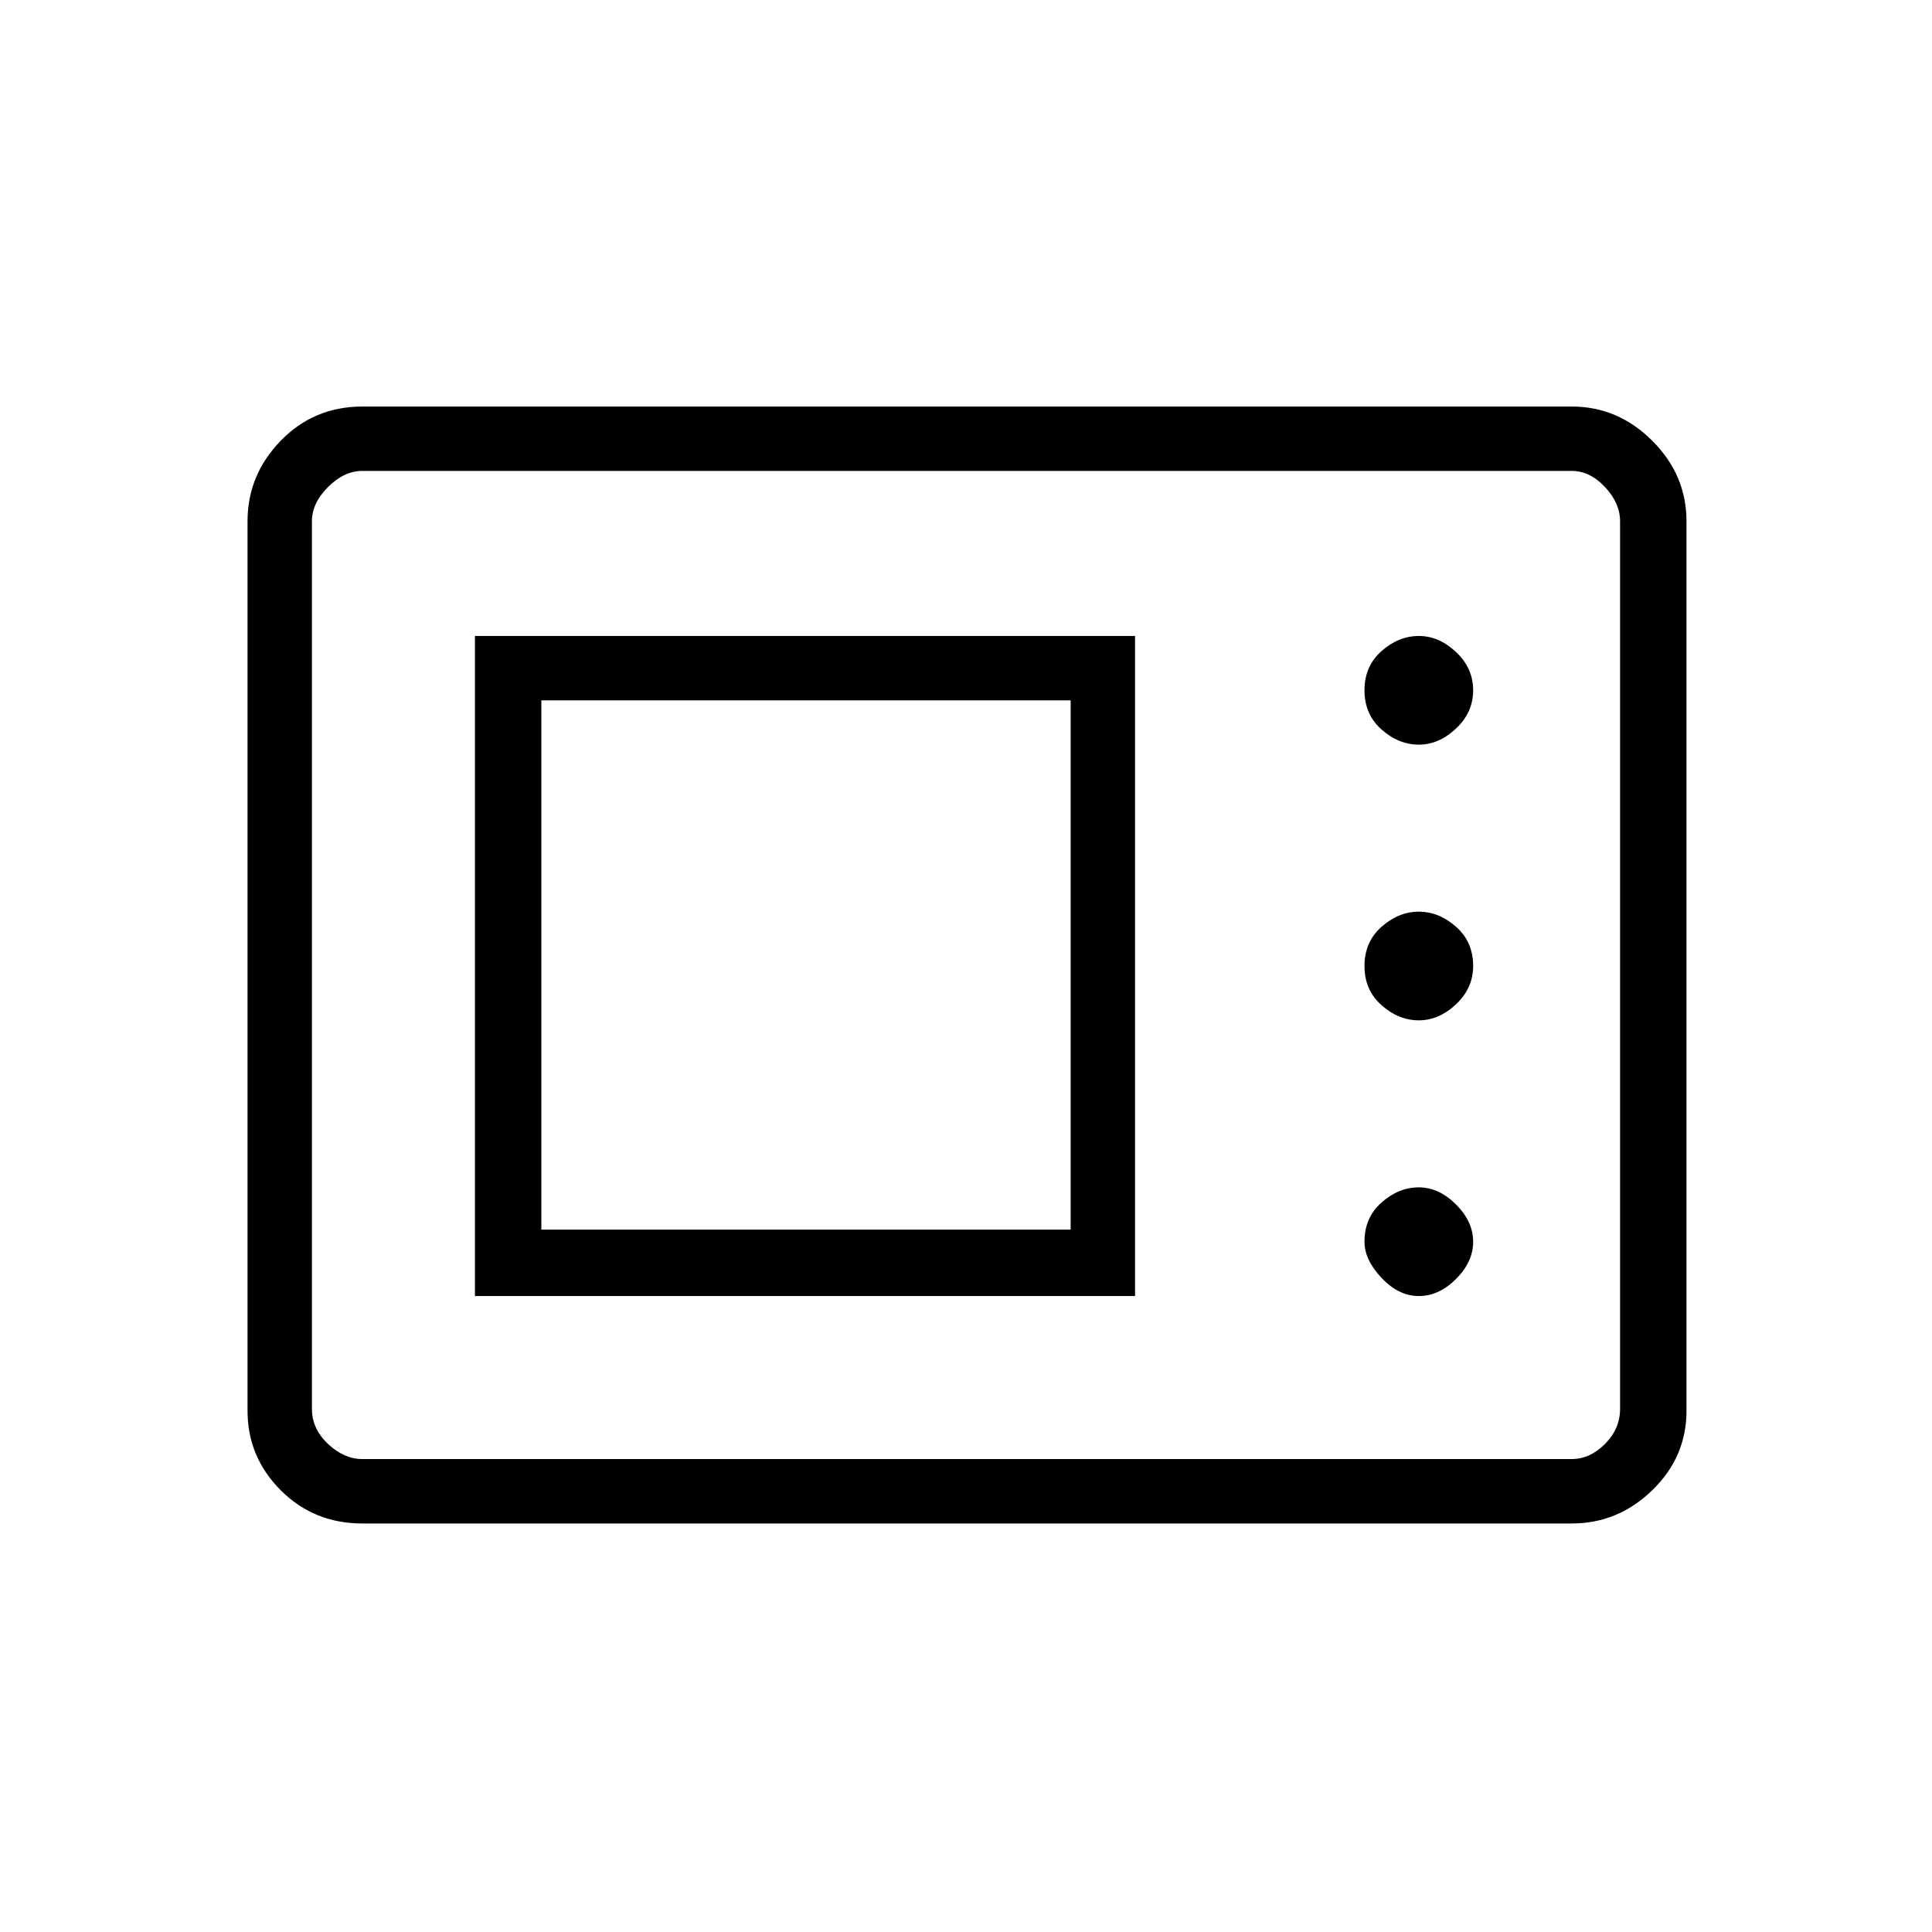 <svg xmlns="http://www.w3.org/2000/svg" height="40" width="40"><path d="M7.5 31.542q-1 0-1.688-.688-.687-.687-.687-1.646V10.792q0-.959.687-1.667.688-.708 1.688-.708h25.042q.958 0 1.666.708.709.708.709 1.667v18.416q0 .959-.709 1.646-.708.688-1.666.688Zm0-1.334h25.042q.375 0 .687-.312.313-.313.313-.729V10.792q0-.375-.313-.709-.312-.333-.687-.333H7.5q-.375 0-.708.333-.334.334-.334.709v18.375q0 .416.334.729.333.312.708.312Zm2.333-3.375H23.5V13.167H9.833Zm19.542 0q.417 0 .771-.354.354-.354.354-.771 0-.416-.354-.77-.354-.355-.771-.355-.417 0-.771.313-.354.312-.354.812 0 .375.354.75t.771.375Zm-18.167-1.375V14.5h10.959v10.958Zm18.167-4.333q.417 0 .771-.333.354-.334.354-.792 0-.5-.354-.812-.354-.313-.771-.313-.417 0-.771.313-.354.312-.354.812t.354.812q.354.313.771.313Zm0-5.708q.417 0 .771-.334.354-.333.354-.791 0-.459-.354-.792t-.771-.333q-.417 0-.771.312-.354.313-.354.813 0 .5.354.812.354.313.771.313ZM6.458 30.208V9.75 30.208Z"/></svg>